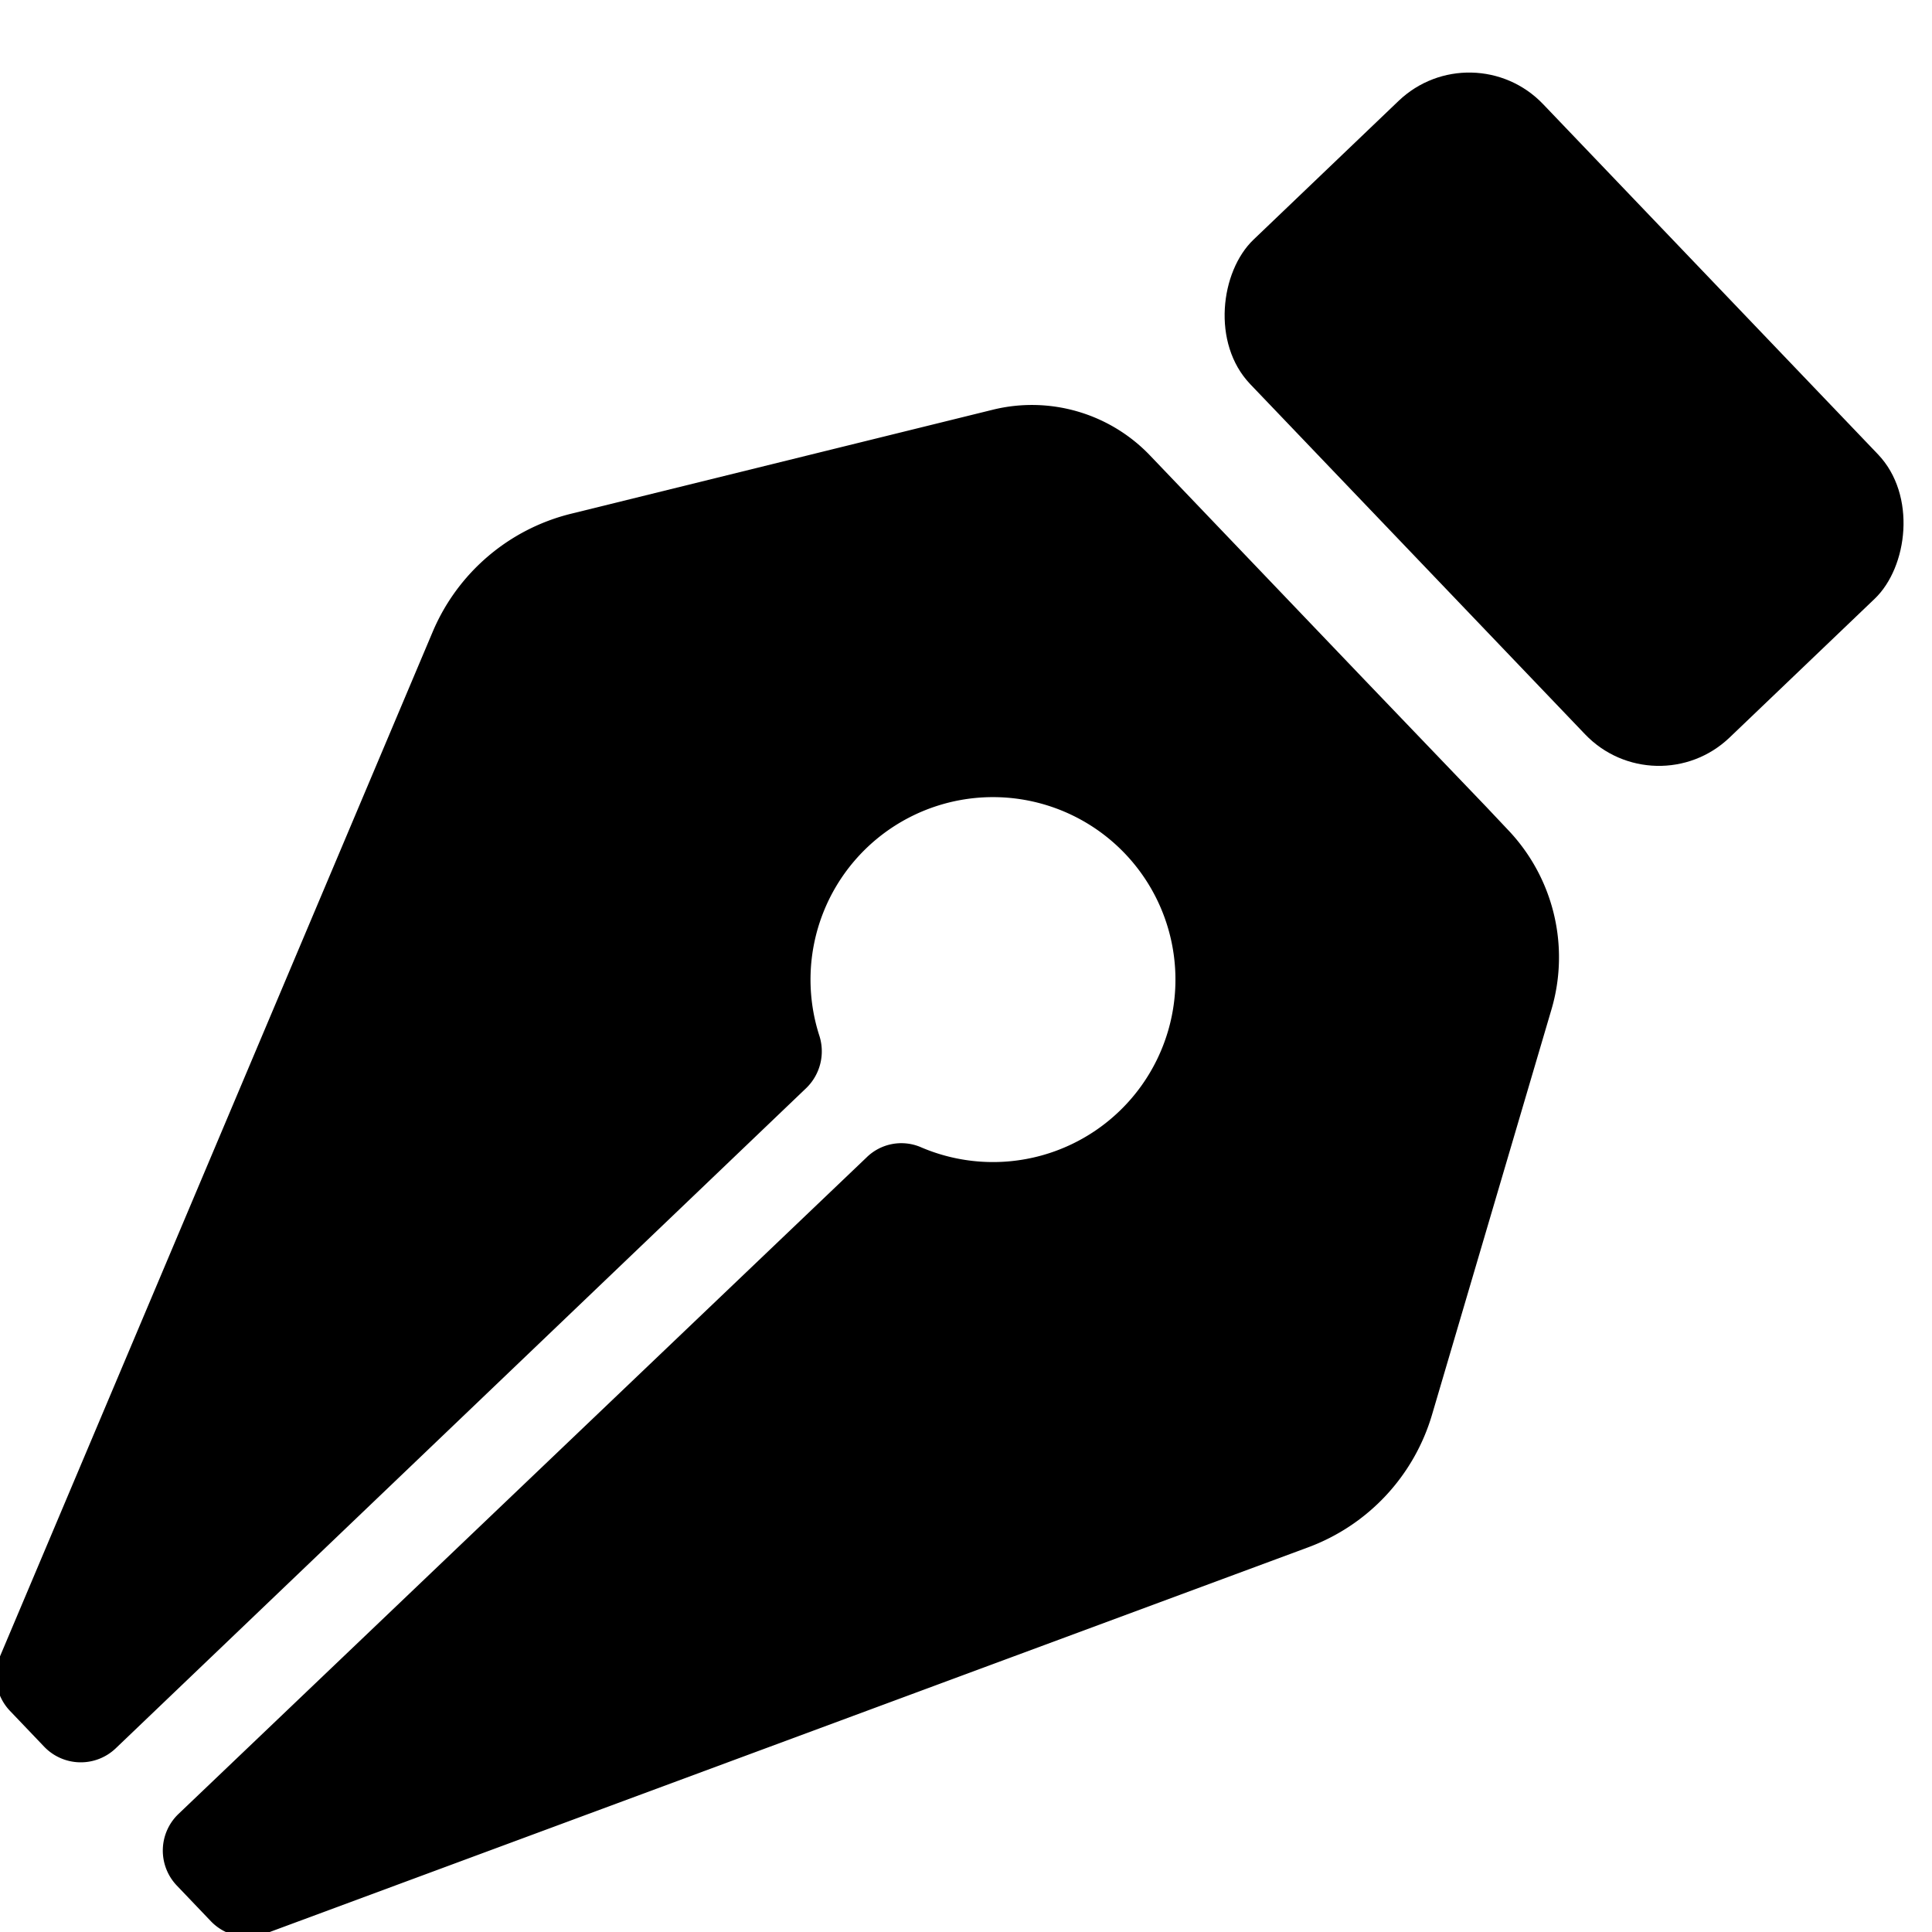 <svg id="Layer_1" data-name="Layer 1" xmlns="http://www.w3.org/2000/svg" viewBox="0 0 180 180"><g id="pen_icon_4"><rect x="113.62" y="20.19" width="64.18" height="37.75" rx="9.52" transform="translate(73.25 -93.25) rotate(46.28)"/><path d="M144.54,94.07a17.2,17.2,0,0,0-4.07-16.78h0l-2-2.12L127.14,63.35l-5.87-6.14L107.14,42.43h0a15.22,15.22,0,0,0-14.63-4.26l-39.33,9.7a18.91,18.91,0,0,0-12.87,11L0,154.32a4.71,4.71,0,0,0,.94,5.09l3.17,3.32a4.72,4.72,0,0,0,6.68.15l64.33-61.51a4.77,4.77,0,0,0,1.2-4.93,17,17,0,1,1,9.4,10.41,4.62,4.62,0,0,0-5,1L16.63,169a4.72,4.72,0,0,0-.15,6.68L19.65,179a4.73,4.73,0,0,0,5.05,1.16l97.18-36a18.87,18.87,0,0,0,11.54-12.36Z"/></g></svg>